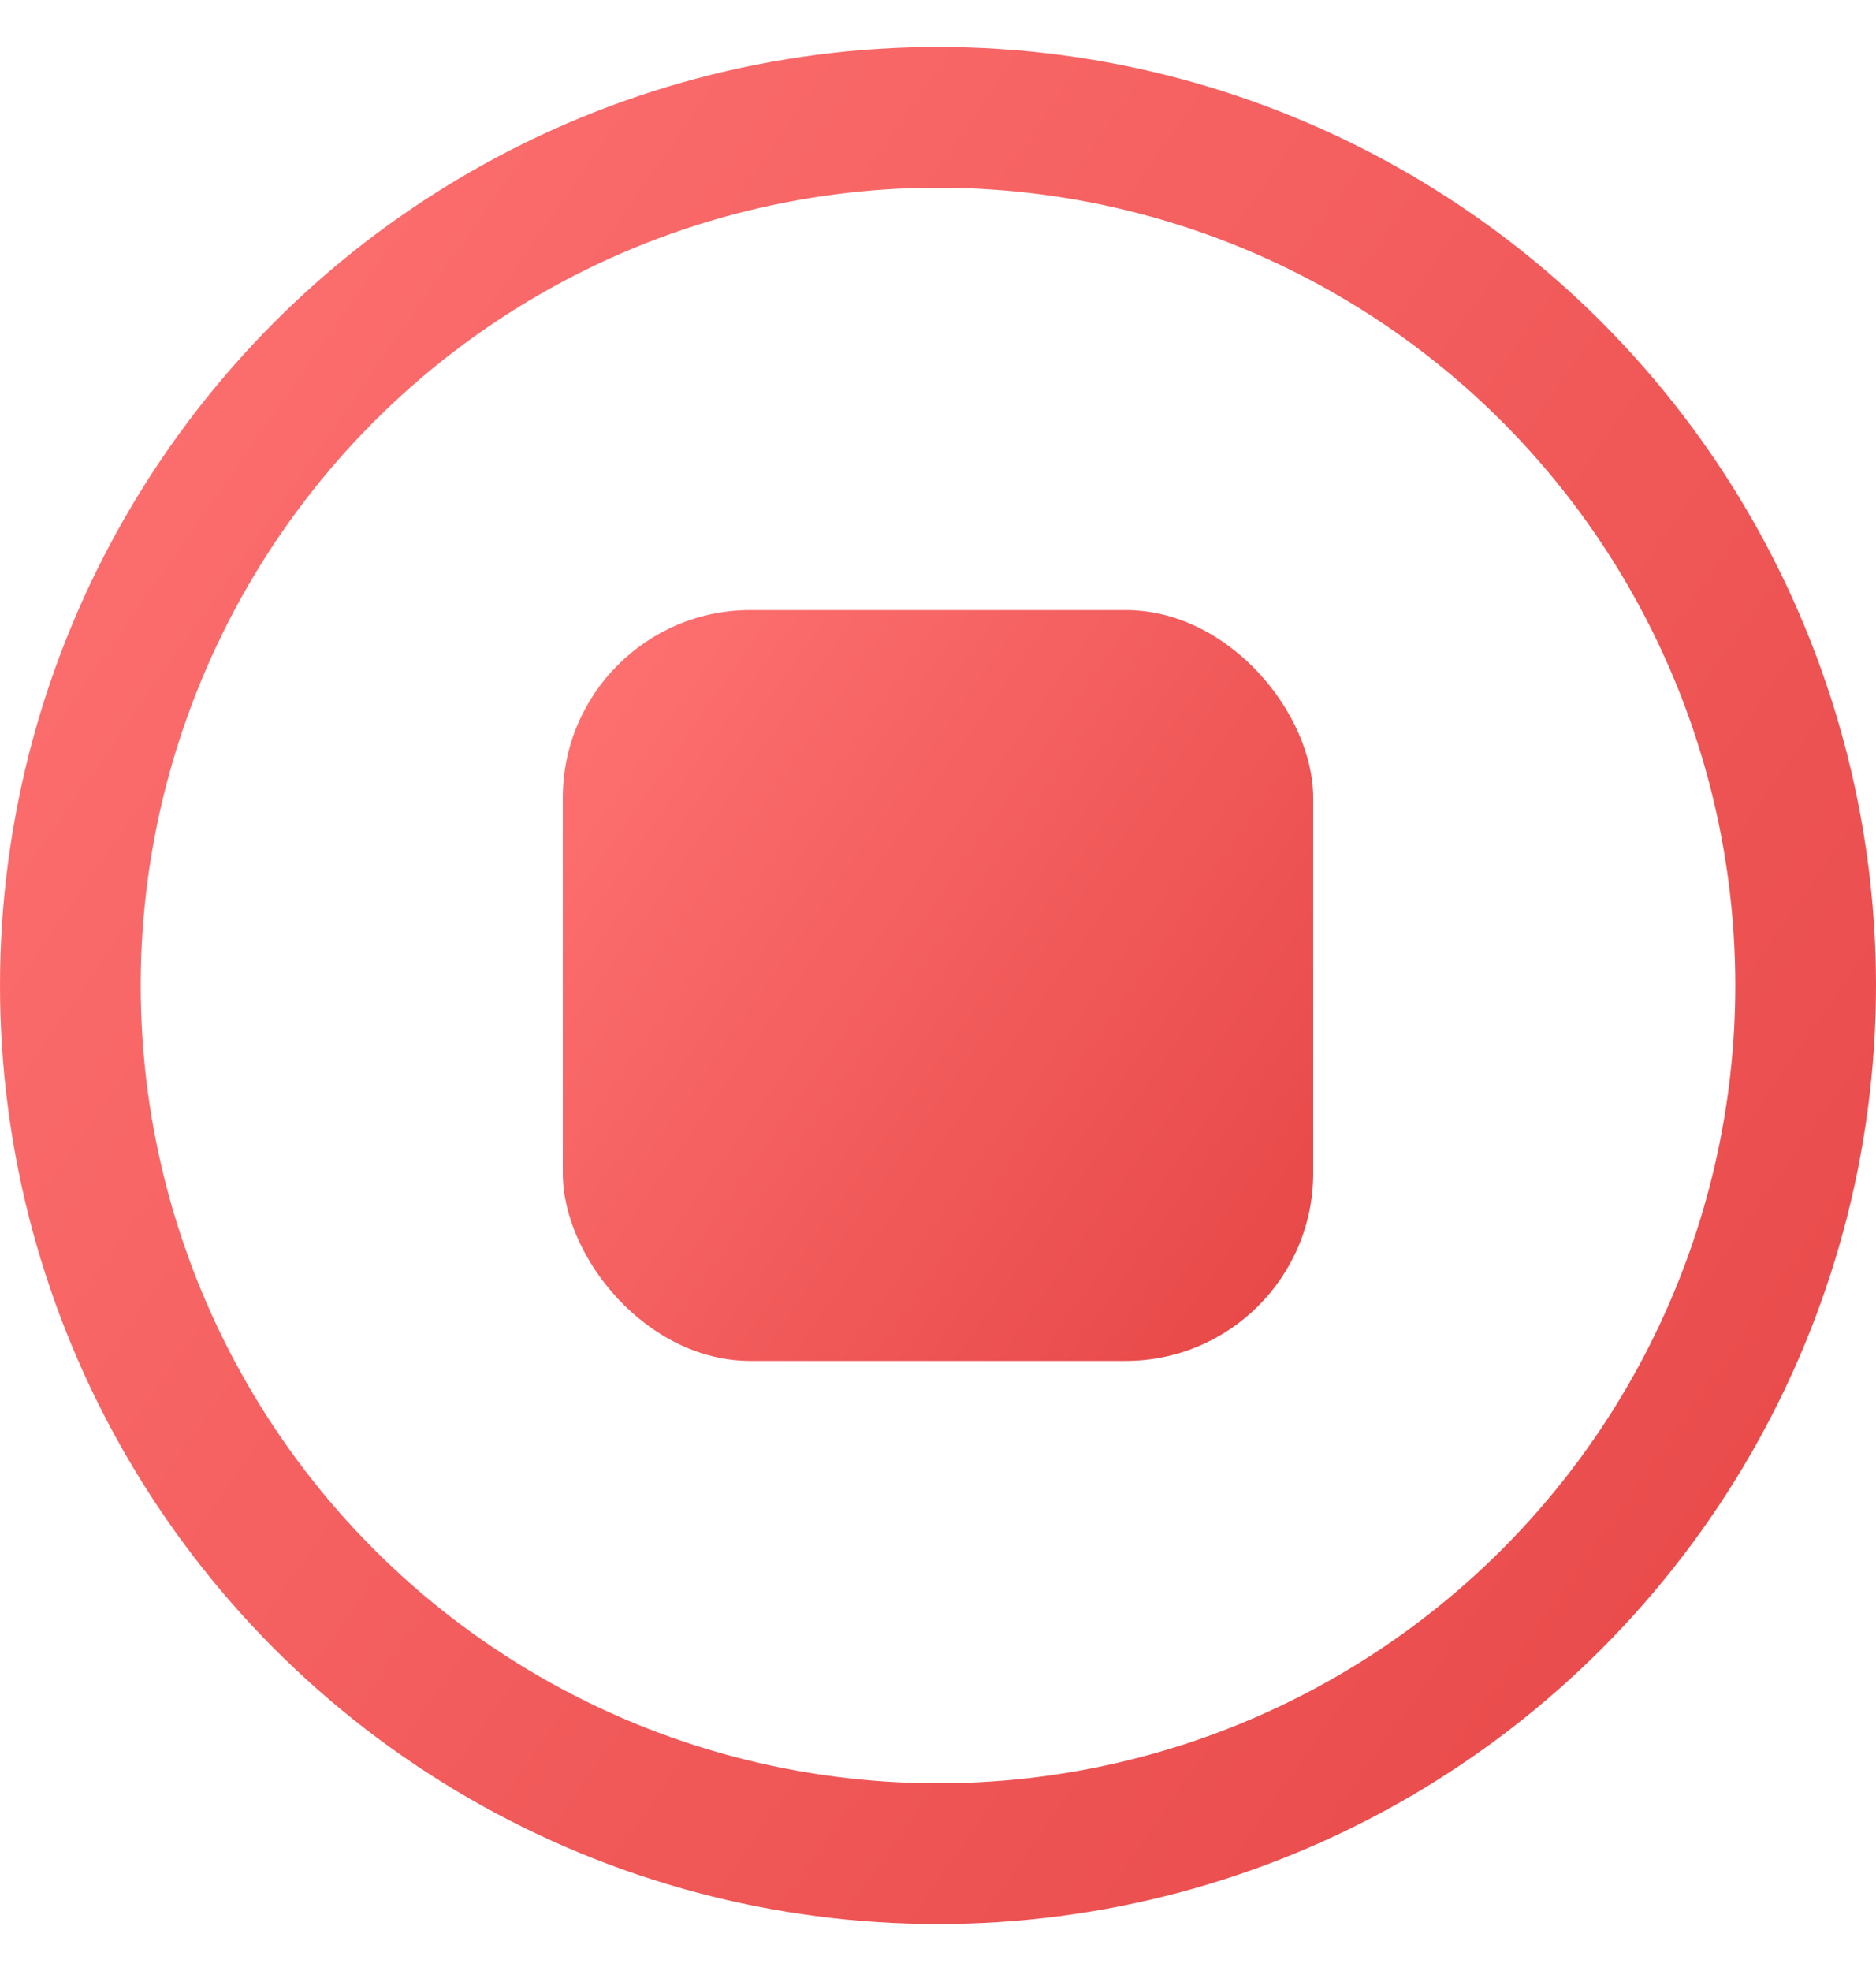 <svg width="20" height="21" viewBox="0 0 20 21" fill="none" xmlns="http://www.w3.org/2000/svg">
<g id="icon_ai_pause_normal">
<circle id="Ellipse 122" cx="10" cy="10.5" r="9.25" stroke="url(#paint0_linear_4588_22629)" stroke-width="1.5"/>
<rect id="Rectangle 410" x="6" y="6.5" width="8" height="8" rx="2" fill="url(#paint1_linear_4588_22629)"/>
</g>
<defs>
<linearGradient id="paint0_linear_4588_22629" x1="0.227" y1="0.216" x2="23.395" y2="16.395" gradientUnits="userSpaceOnUse">
<stop stop-color="#FF7373"/>
<stop offset="1" stop-color="#E64545"/>
</linearGradient>
<linearGradient id="paint1_linear_4588_22629" x1="6.091" y1="6.386" x2="15.358" y2="12.858" gradientUnits="userSpaceOnUse">
<stop stop-color="#FF7373"/>
<stop offset="1" stop-color="#E64545"/>
</linearGradient>
</defs>
</svg>
